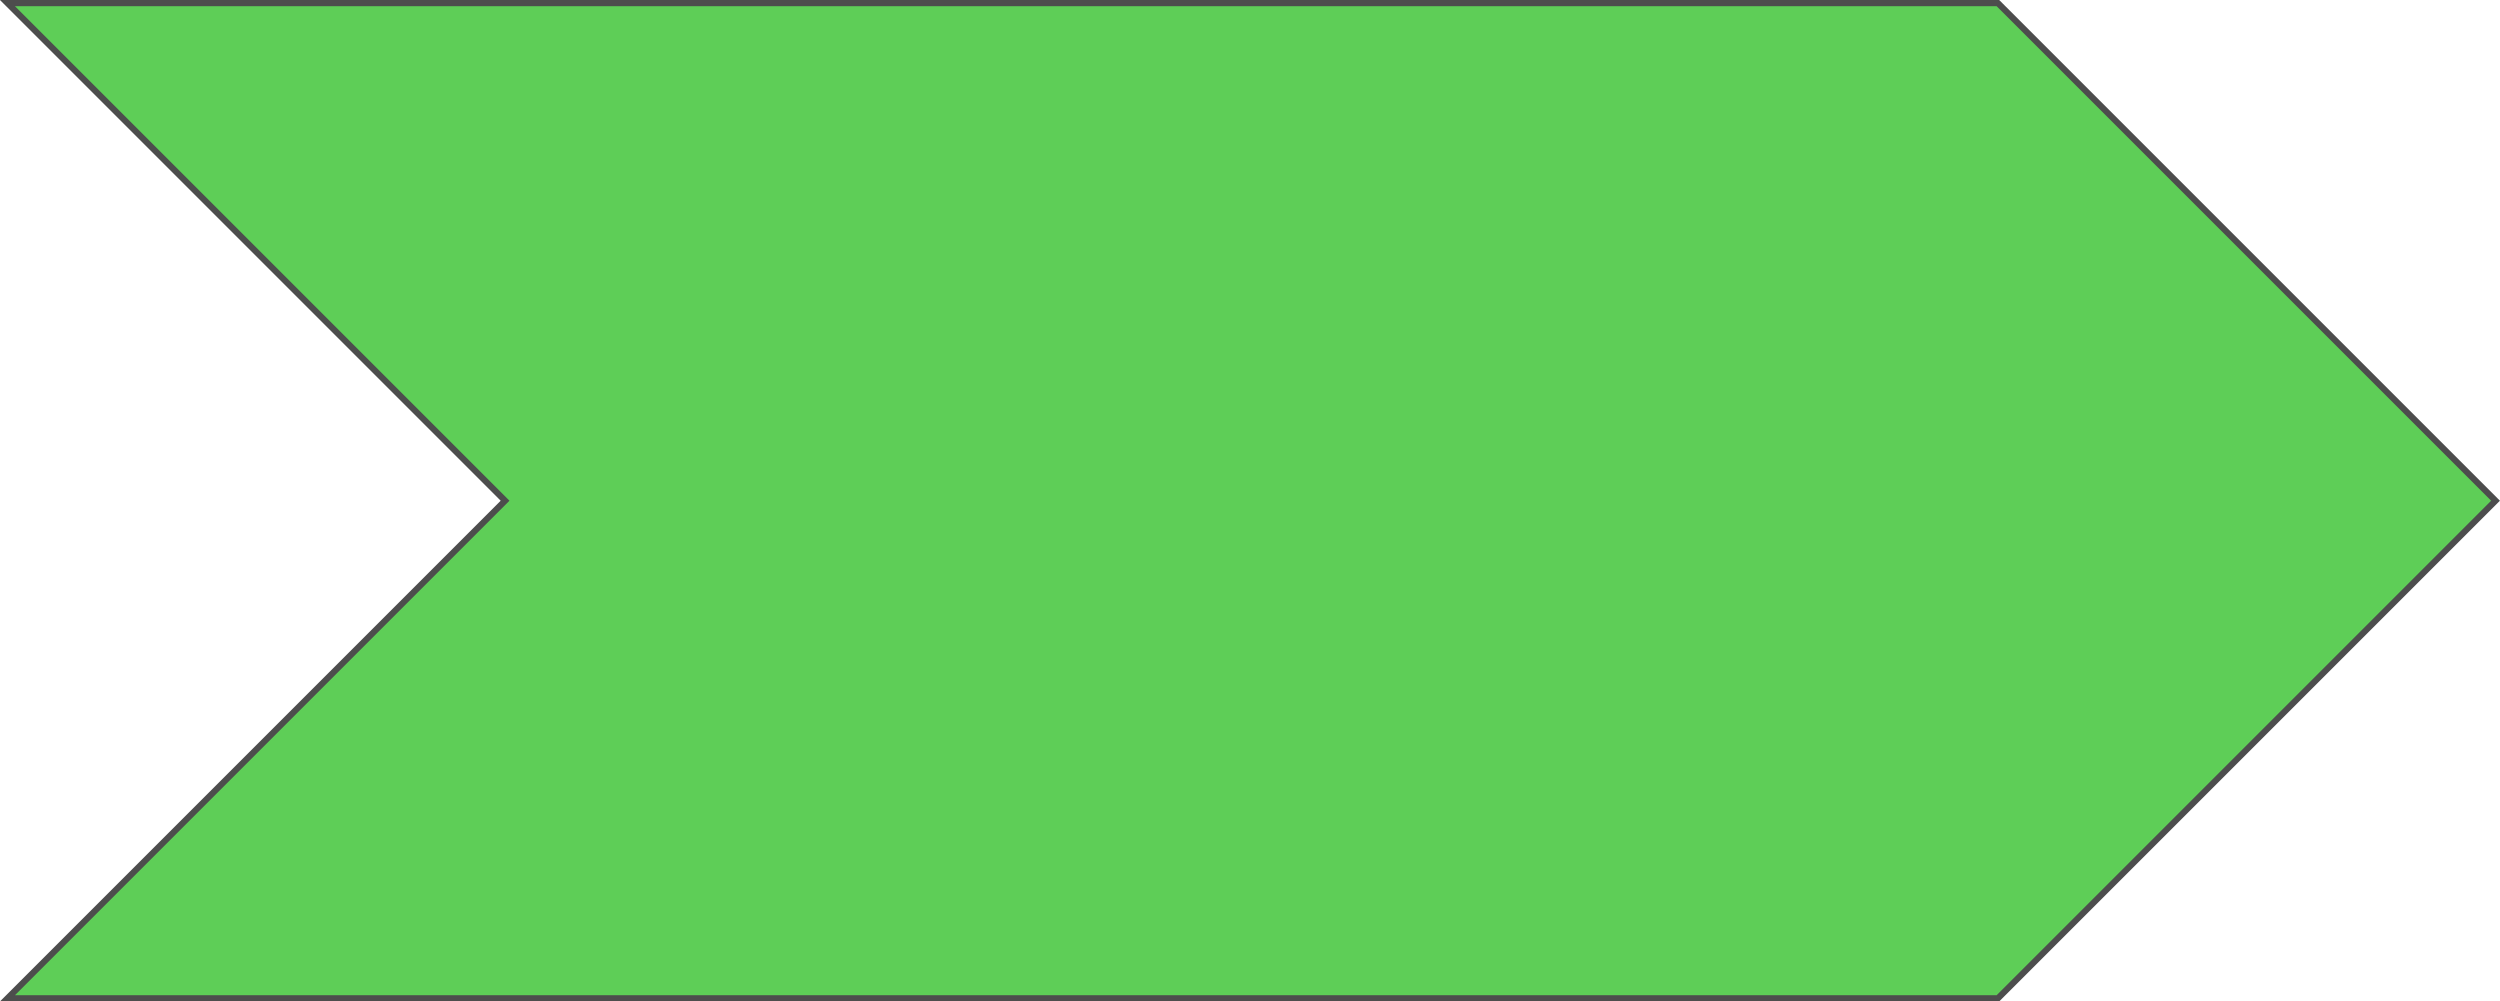 <svg xmlns="http://www.w3.org/2000/svg" viewBox="0 0 200.96 80.5"><defs><style>.cls-1{fill:#5ece57;stroke:#4d4d4d;stroke-miterlimit:10;stroke-width:0.5px;}</style></defs><g id="Lag_2" data-name="Lag 2"><g id="Lag_1-2" data-name="Lag 1"><polygon class="cls-1" points="200.6 40.25 160.6 80.25 0.6 80.25 40.6 40.25 0.6 0.25 160.6 0.25 200.6 40.25"/></g></g></svg>